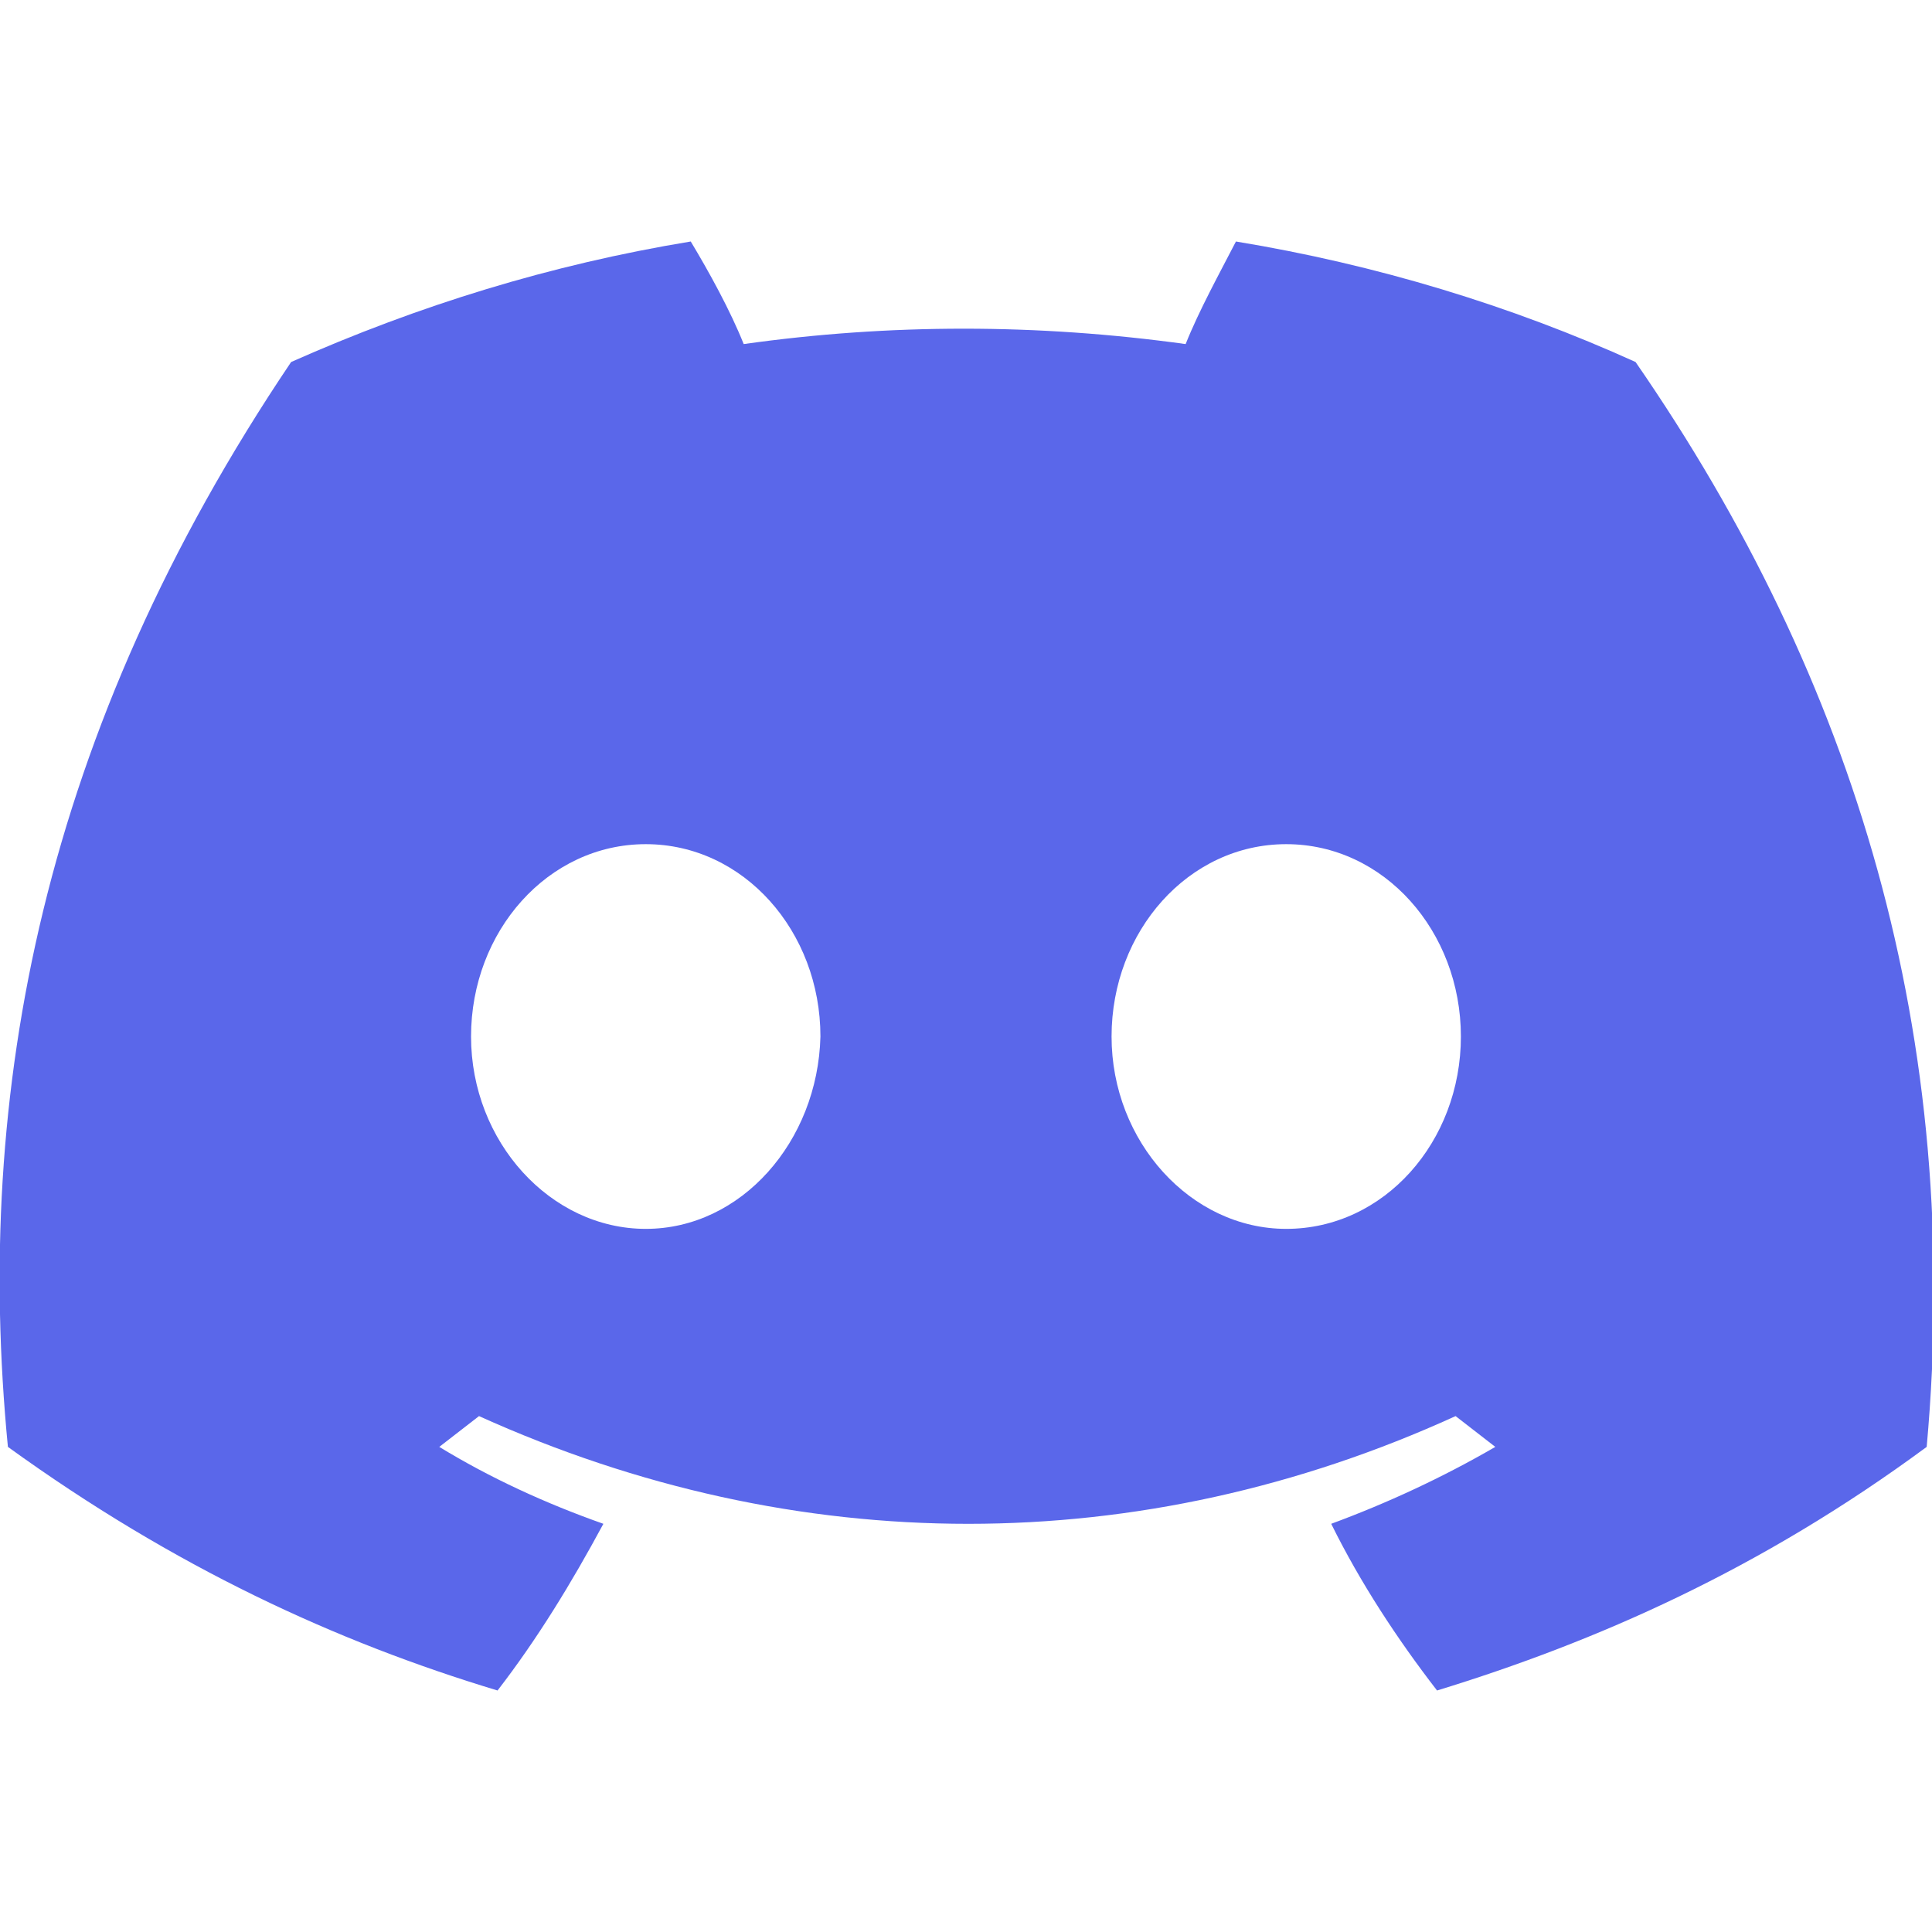 <svg width="32" height="32" viewBox="0 0 32 32" fill="none" xmlns="http://www.w3.org/2000/svg">
<g clip-path="url(#clip0_320_62418)">
<path d="M27.09 5.996C25.03 5.062 22.794 4.382 20.471 4C20.208 4.51 19.857 5.147 19.638 5.699C17.183 5.359 14.729 5.359 12.318 5.699C12.098 5.147 11.748 4.51 11.441 4C9.118 4.382 6.926 5.062 4.822 5.996C0.701 12.113 -0.439 18.103 0.131 23.965C2.893 25.961 5.567 27.193 8.241 28C8.898 27.15 9.468 26.216 9.994 25.239C9.03 24.899 8.109 24.474 7.276 23.965C7.496 23.795 7.715 23.625 7.934 23.455C13.194 25.834 18.893 25.834 24.109 23.455C24.328 23.625 24.548 23.795 24.767 23.965C23.89 24.474 22.97 24.899 22.049 25.239C22.531 26.216 23.145 27.15 23.802 28C26.433 27.193 29.15 26.003 31.912 23.965C32.526 17.168 30.729 11.264 27.09 5.996ZM10.696 20.354C9.118 20.354 7.802 18.91 7.802 17.168C7.802 15.427 9.074 13.982 10.696 13.982C12.318 13.982 13.589 15.427 13.589 17.168C13.545 18.91 12.274 20.354 10.696 20.354ZM21.304 20.354C19.726 20.354 18.411 18.91 18.411 17.168C18.411 15.427 19.682 13.982 21.304 13.982C22.926 13.982 24.197 15.427 24.197 17.168C24.197 18.91 22.926 20.354 21.304 20.354Z" fill="#5A67EA"/>
</g>
<defs>
<clipPath id="clip0_320_62418">
<rect width="32" height="24" fill="white" transform="translate(0 4)"/>
</clipPath>
</defs>
</svg>
